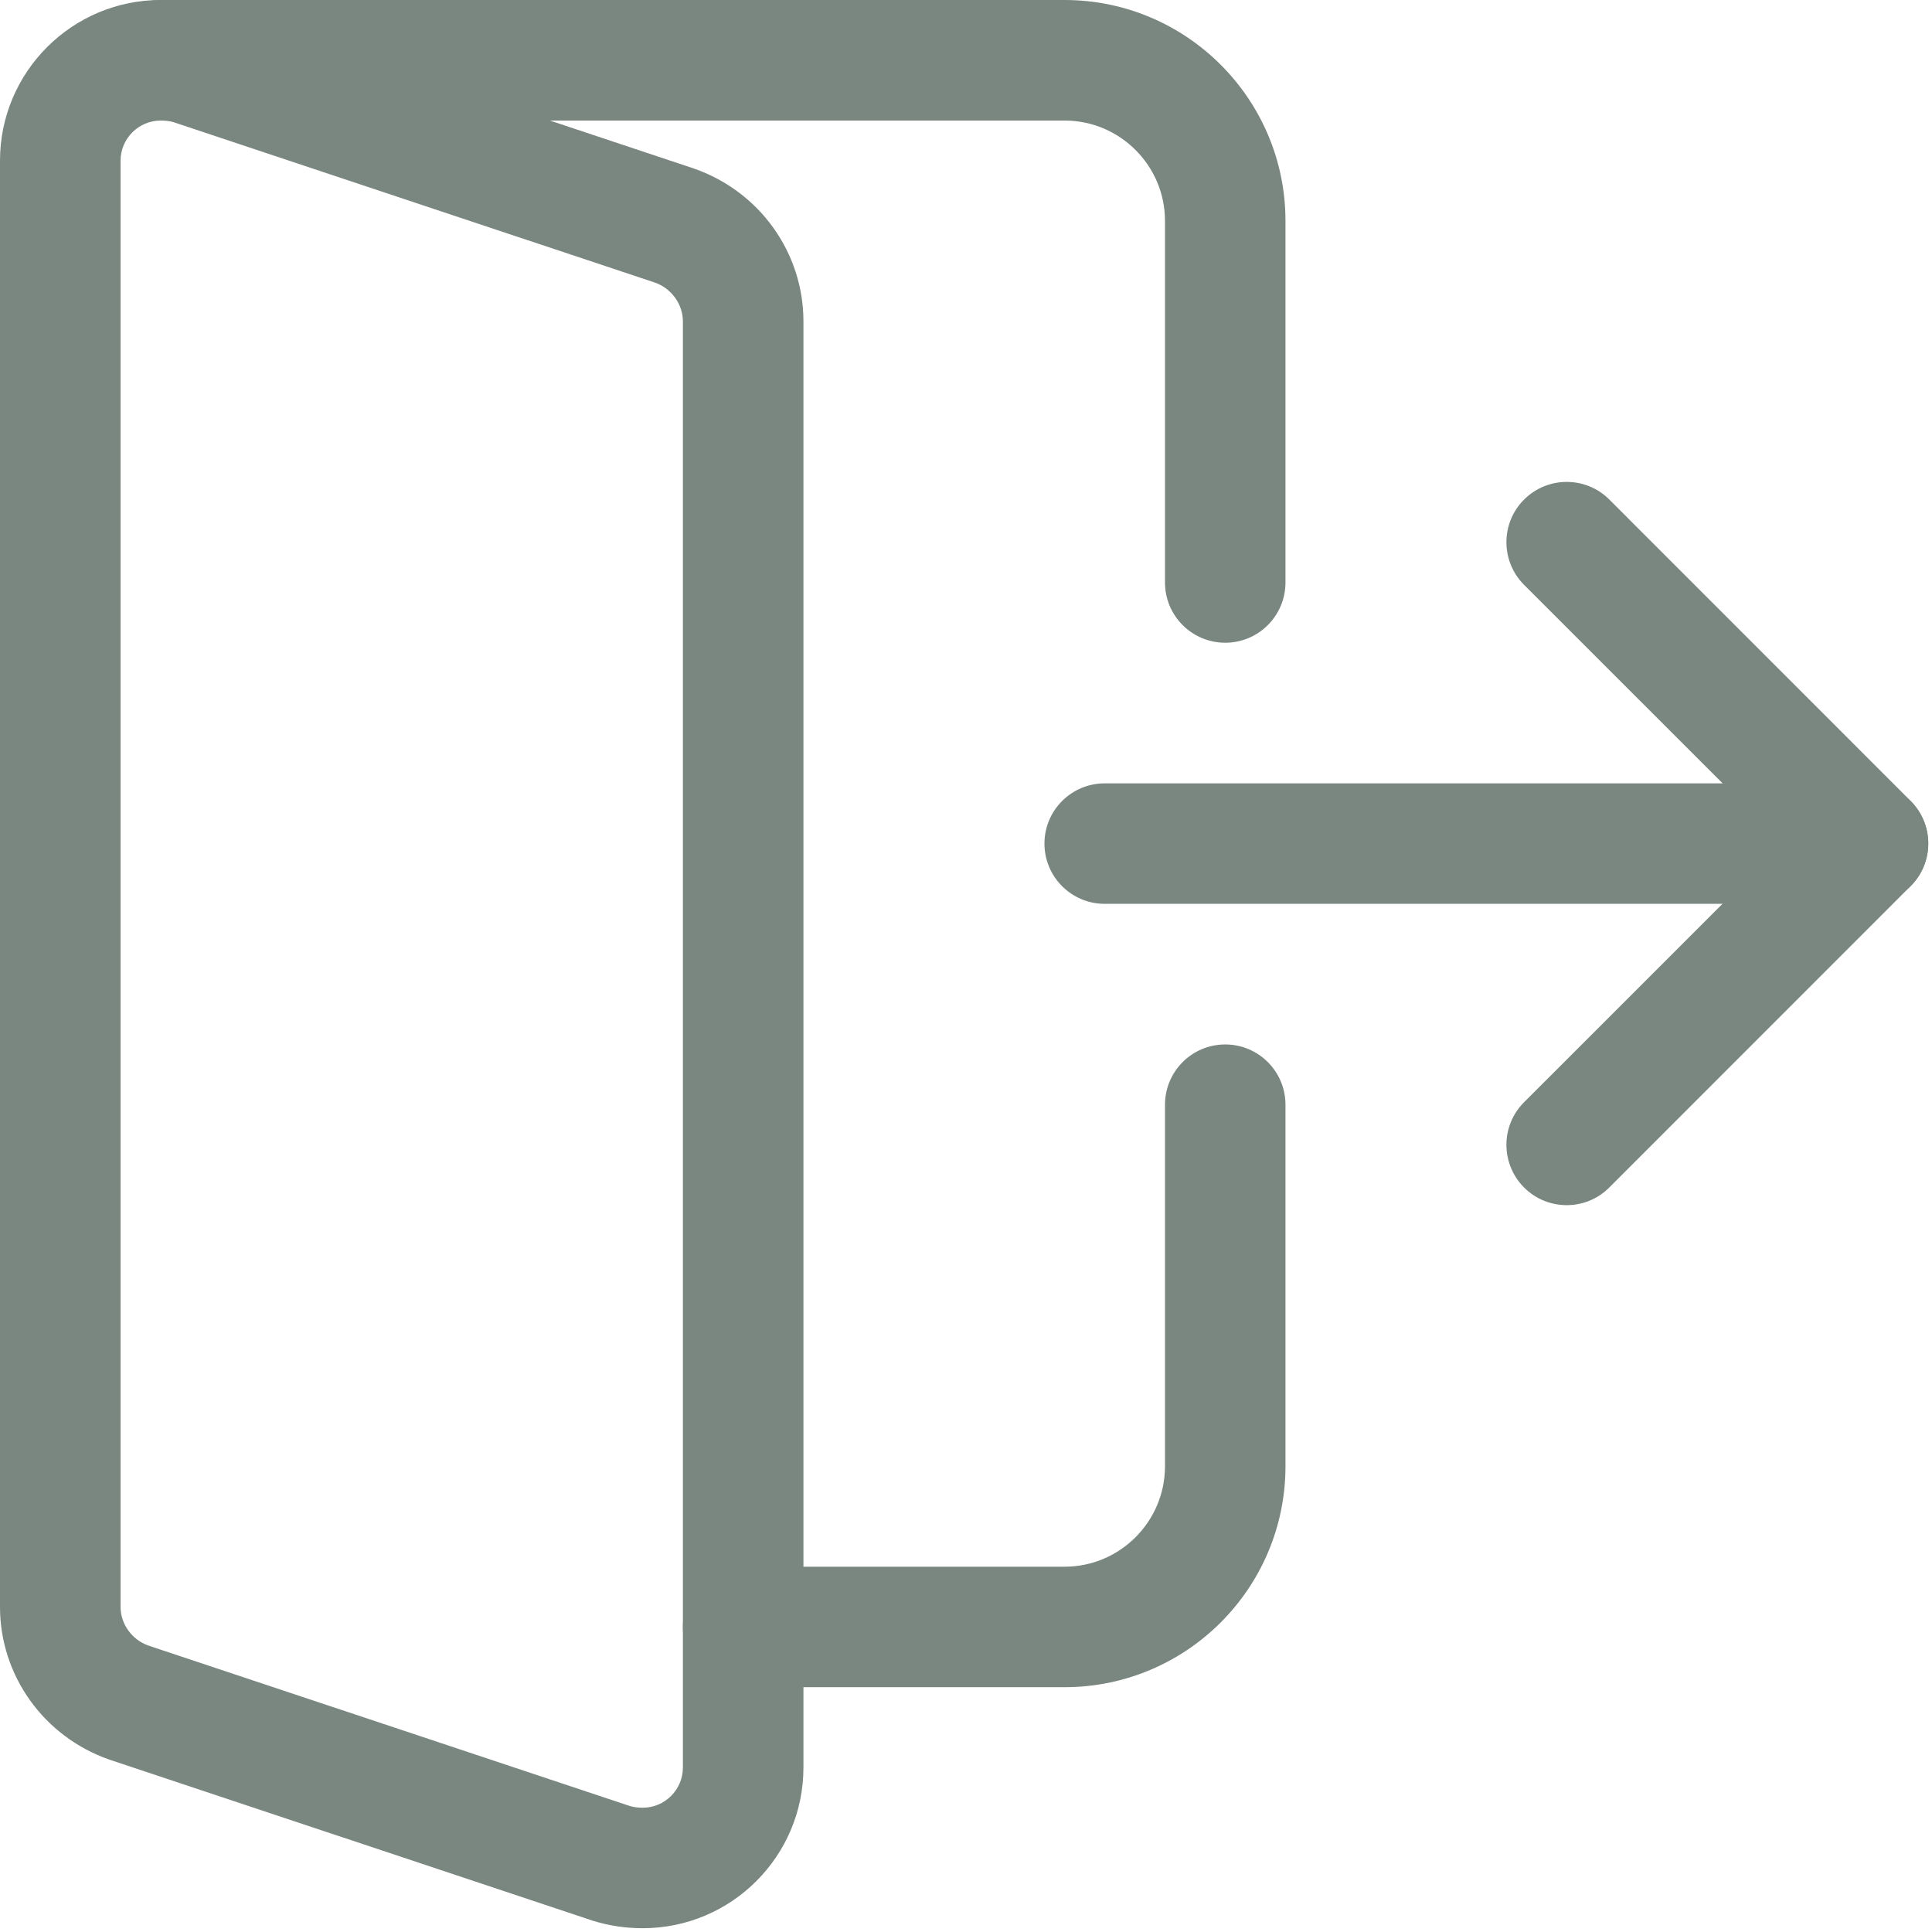<?xml version="1.0" encoding="UTF-8"?>
<svg width="28px" height="28px" viewBox="0 0 28 28" version="1.1" xmlns="http://www.w3.org/2000/svg" xmlns:xlink="http://www.w3.org/1999/xlink">
    <!-- Generator: Sketch 53 (72520) - https://sketchapp.com -->
    <title>Group 7</title>
    <desc>Created with Sketch.</desc>
    <g id="Mobile" stroke="none" stroke-width="1" fill="none" fill-rule="evenodd">
        <g id="17_Account_Chat" transform="translate(-265, -227)" fill="#7A8680" fill-rule="nonzero">
            <g id="Group-7" transform="translate(265, 227)">
                <path d="M27.072,13.099 L16.01,13.099 C15.528,13.099 15.137,12.708 15.137,12.226 C15.137,11.744 15.528,11.353 16.01,11.353 L27.072,11.353 C27.554,11.353 27.945,11.744 27.945,12.226 C27.945,12.708 27.554,13.099 27.072,13.099 Z" id="Path"></path>
                <path d="M22.706,17.466 C22.482,17.466 22.259,17.381 22.088,17.21 C21.747,16.868 21.747,16.315 22.088,15.974 L25.838,12.225 L22.088,8.476 C21.747,8.134 21.747,7.581 22.088,7.24 C22.43,6.899 22.983,6.899 23.324,7.24 L27.69,11.607 C28.032,11.948 28.032,12.501 27.69,12.842 L23.324,17.209 C23.153,17.381 22.929,17.466 22.706,17.466 L22.706,17.466 Z" id="Path"></path>
                <path d="M9.315,27.945 C9.066,27.945 8.83,27.91 8.593,27.837 L1.586,25.502 C0.632,25.169 -2.13162821e-13,24.281 -2.13162821e-13,23.288 L-2.13162821e-13,2.329 C-2.13162821e-13,1.044 1.044,1.42108547e-14 2.329,1.42108547e-14 C2.578,1.42108547e-14 2.814,0.035 3.051,0.108 L10.058,2.443 C11.012,2.776 11.644,3.664 11.644,4.657 L11.644,25.617 C11.644,26.901 10.6,27.945 9.315,27.945 Z M2.329,1.747 C2.009,1.747 1.747,2.009 1.747,2.329 L1.747,23.288 C1.747,23.536 1.913,23.766 2.151,23.849 L9.125,26.173 C9.175,26.189 9.241,26.199 9.315,26.199 C9.635,26.199 9.897,25.937 9.897,25.617 L9.897,4.657 C9.897,4.41 9.731,4.179 9.493,4.096 L2.519,1.772 C2.469,1.756 2.403,1.747 2.329,1.747 Z" id="Shape"></path>
                <path d="M17.757,9.315 C17.275,9.315 16.884,8.924 16.884,8.442 L16.884,3.202 C16.884,2.4 16.231,1.747 15.428,1.747 L2.329,1.747 C1.847,1.747 1.456,1.355 1.456,0.873 C1.456,0.391 1.847,1.77635684e-14 2.329,1.77635684e-14 L15.428,1.77635684e-14 C17.195,1.77635684e-14 18.63,1.436 18.63,3.202 L18.63,8.442 C18.63,8.924 18.239,9.315 17.757,9.315 Z" id="Path"></path>
                <path d="M15.428,24.452 L10.771,24.452 C10.288,24.452 9.897,24.061 9.897,23.579 C9.897,23.097 10.288,22.706 10.771,22.706 L15.428,22.706 C16.231,22.706 16.884,22.052 16.884,21.25 L16.884,16.01 C16.884,15.528 17.275,15.137 17.757,15.137 C18.239,15.137 18.63,15.528 18.63,16.01 L18.63,21.25 C18.63,23.017 17.195,24.452 15.428,24.452 L15.428,24.452 Z" id="Path"></path>
            </g>
        </g>
    </g>
</svg>